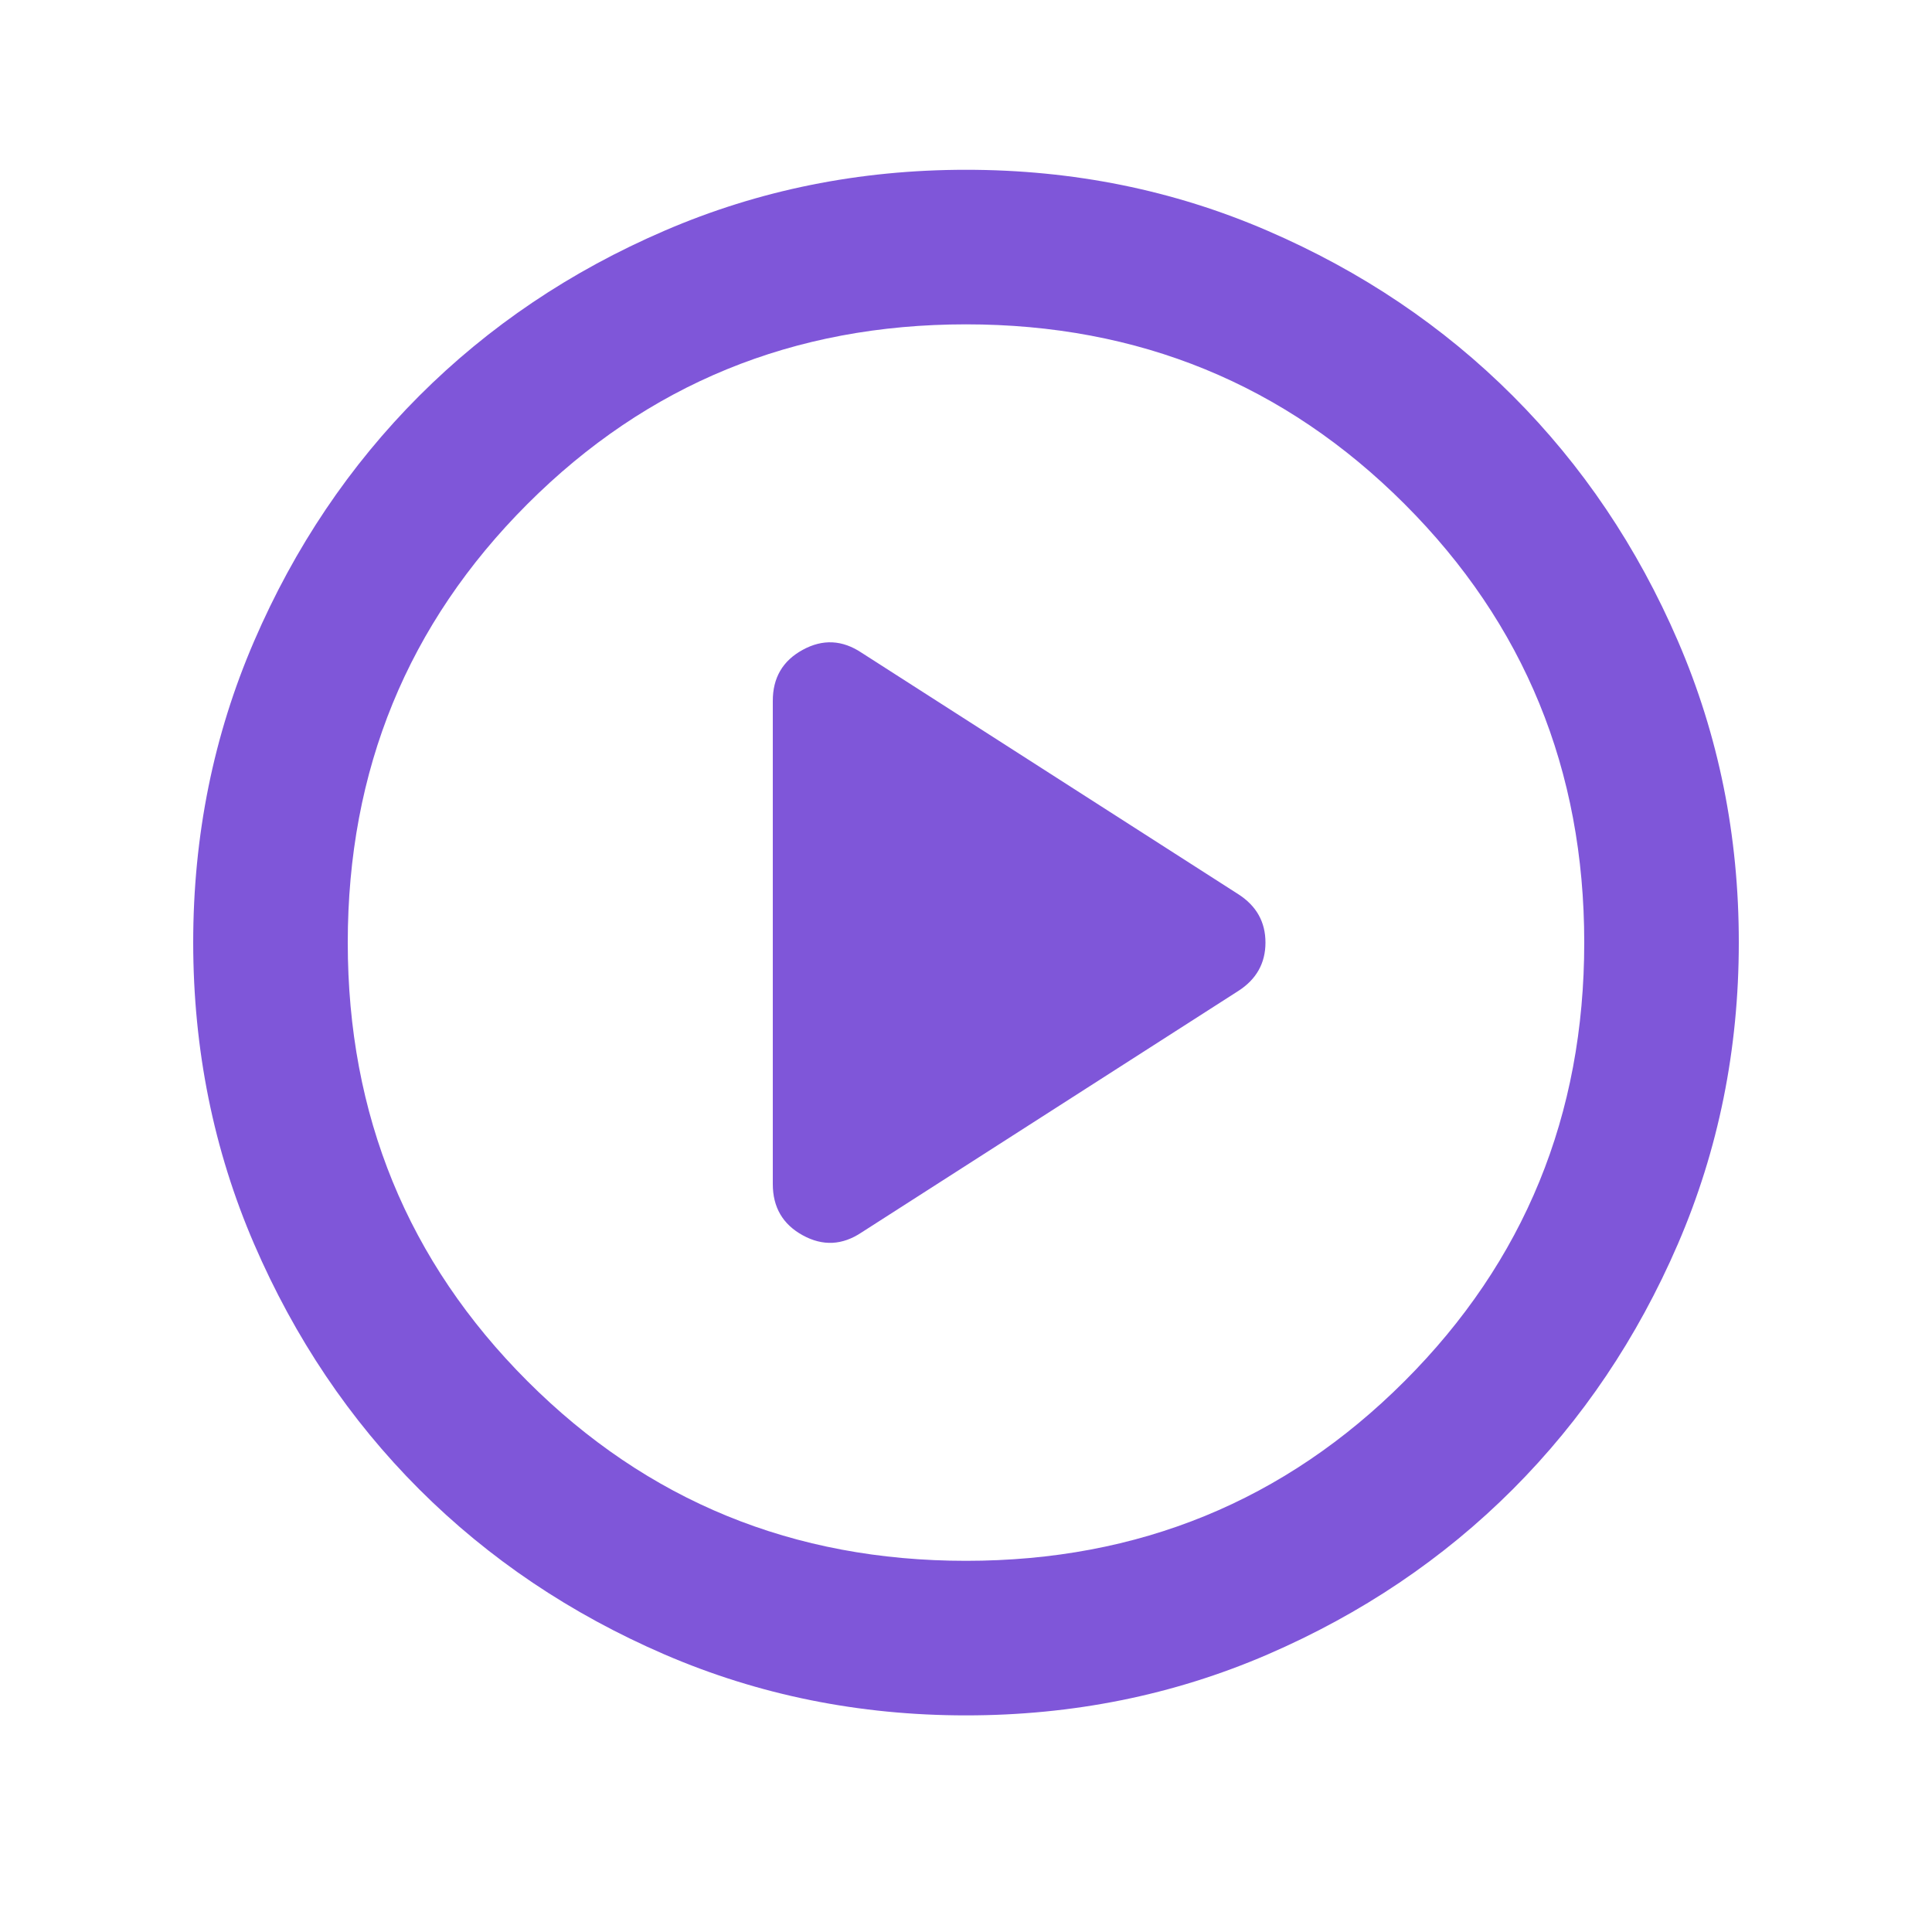 <svg width="25" height="25" viewBox="0 0 25 25" fill="none" xmlns="http://www.w3.org/2000/svg">
<path d="M11.15 15.947L16.025 12.822C16.258 12.672 16.375 12.463 16.375 12.197C16.375 11.93 16.258 11.722 16.025 11.572L11.15 8.447C10.9 8.28 10.646 8.267 10.387 8.409C10.128 8.55 9.999 8.771 10 9.072V15.322C10 15.622 10.129 15.843 10.388 15.985C10.647 16.127 10.901 16.114 11.15 15.947ZM12.5 22.197C11.117 22.197 9.817 21.934 8.6 21.409C7.383 20.883 6.325 20.171 5.425 19.272C4.525 18.372 3.813 17.313 3.288 16.097C2.763 14.88 2.501 13.58 2.5 12.197C2.5 10.813 2.763 9.513 3.288 8.297C3.813 7.08 4.526 6.022 5.425 5.122C6.325 4.222 7.383 3.509 8.6 2.985C9.817 2.46 11.117 2.197 12.5 2.197C13.883 2.197 15.183 2.459 16.4 2.985C17.617 3.51 18.675 4.222 19.575 5.122C20.475 6.022 21.188 7.08 21.713 8.297C22.238 9.513 22.501 10.813 22.5 12.197C22.5 13.58 22.237 14.88 21.712 16.097C21.187 17.313 20.474 18.372 19.575 19.272C18.675 20.172 17.617 20.884 16.4 21.41C15.183 21.935 13.883 22.197 12.5 22.197ZM12.5 20.197C14.733 20.197 16.625 19.422 18.175 17.872C19.725 16.322 20.5 14.43 20.5 12.197C20.5 9.963 19.725 8.072 18.175 6.522C16.625 4.972 14.733 4.197 12.5 4.197C10.267 4.197 8.375 4.972 6.825 6.522C5.275 8.072 4.5 9.963 4.5 12.197C4.5 14.43 5.275 16.322 6.825 17.872C8.375 19.422 10.267 20.197 12.5 20.197Z" fill="#7F56D9"/>
</svg>
